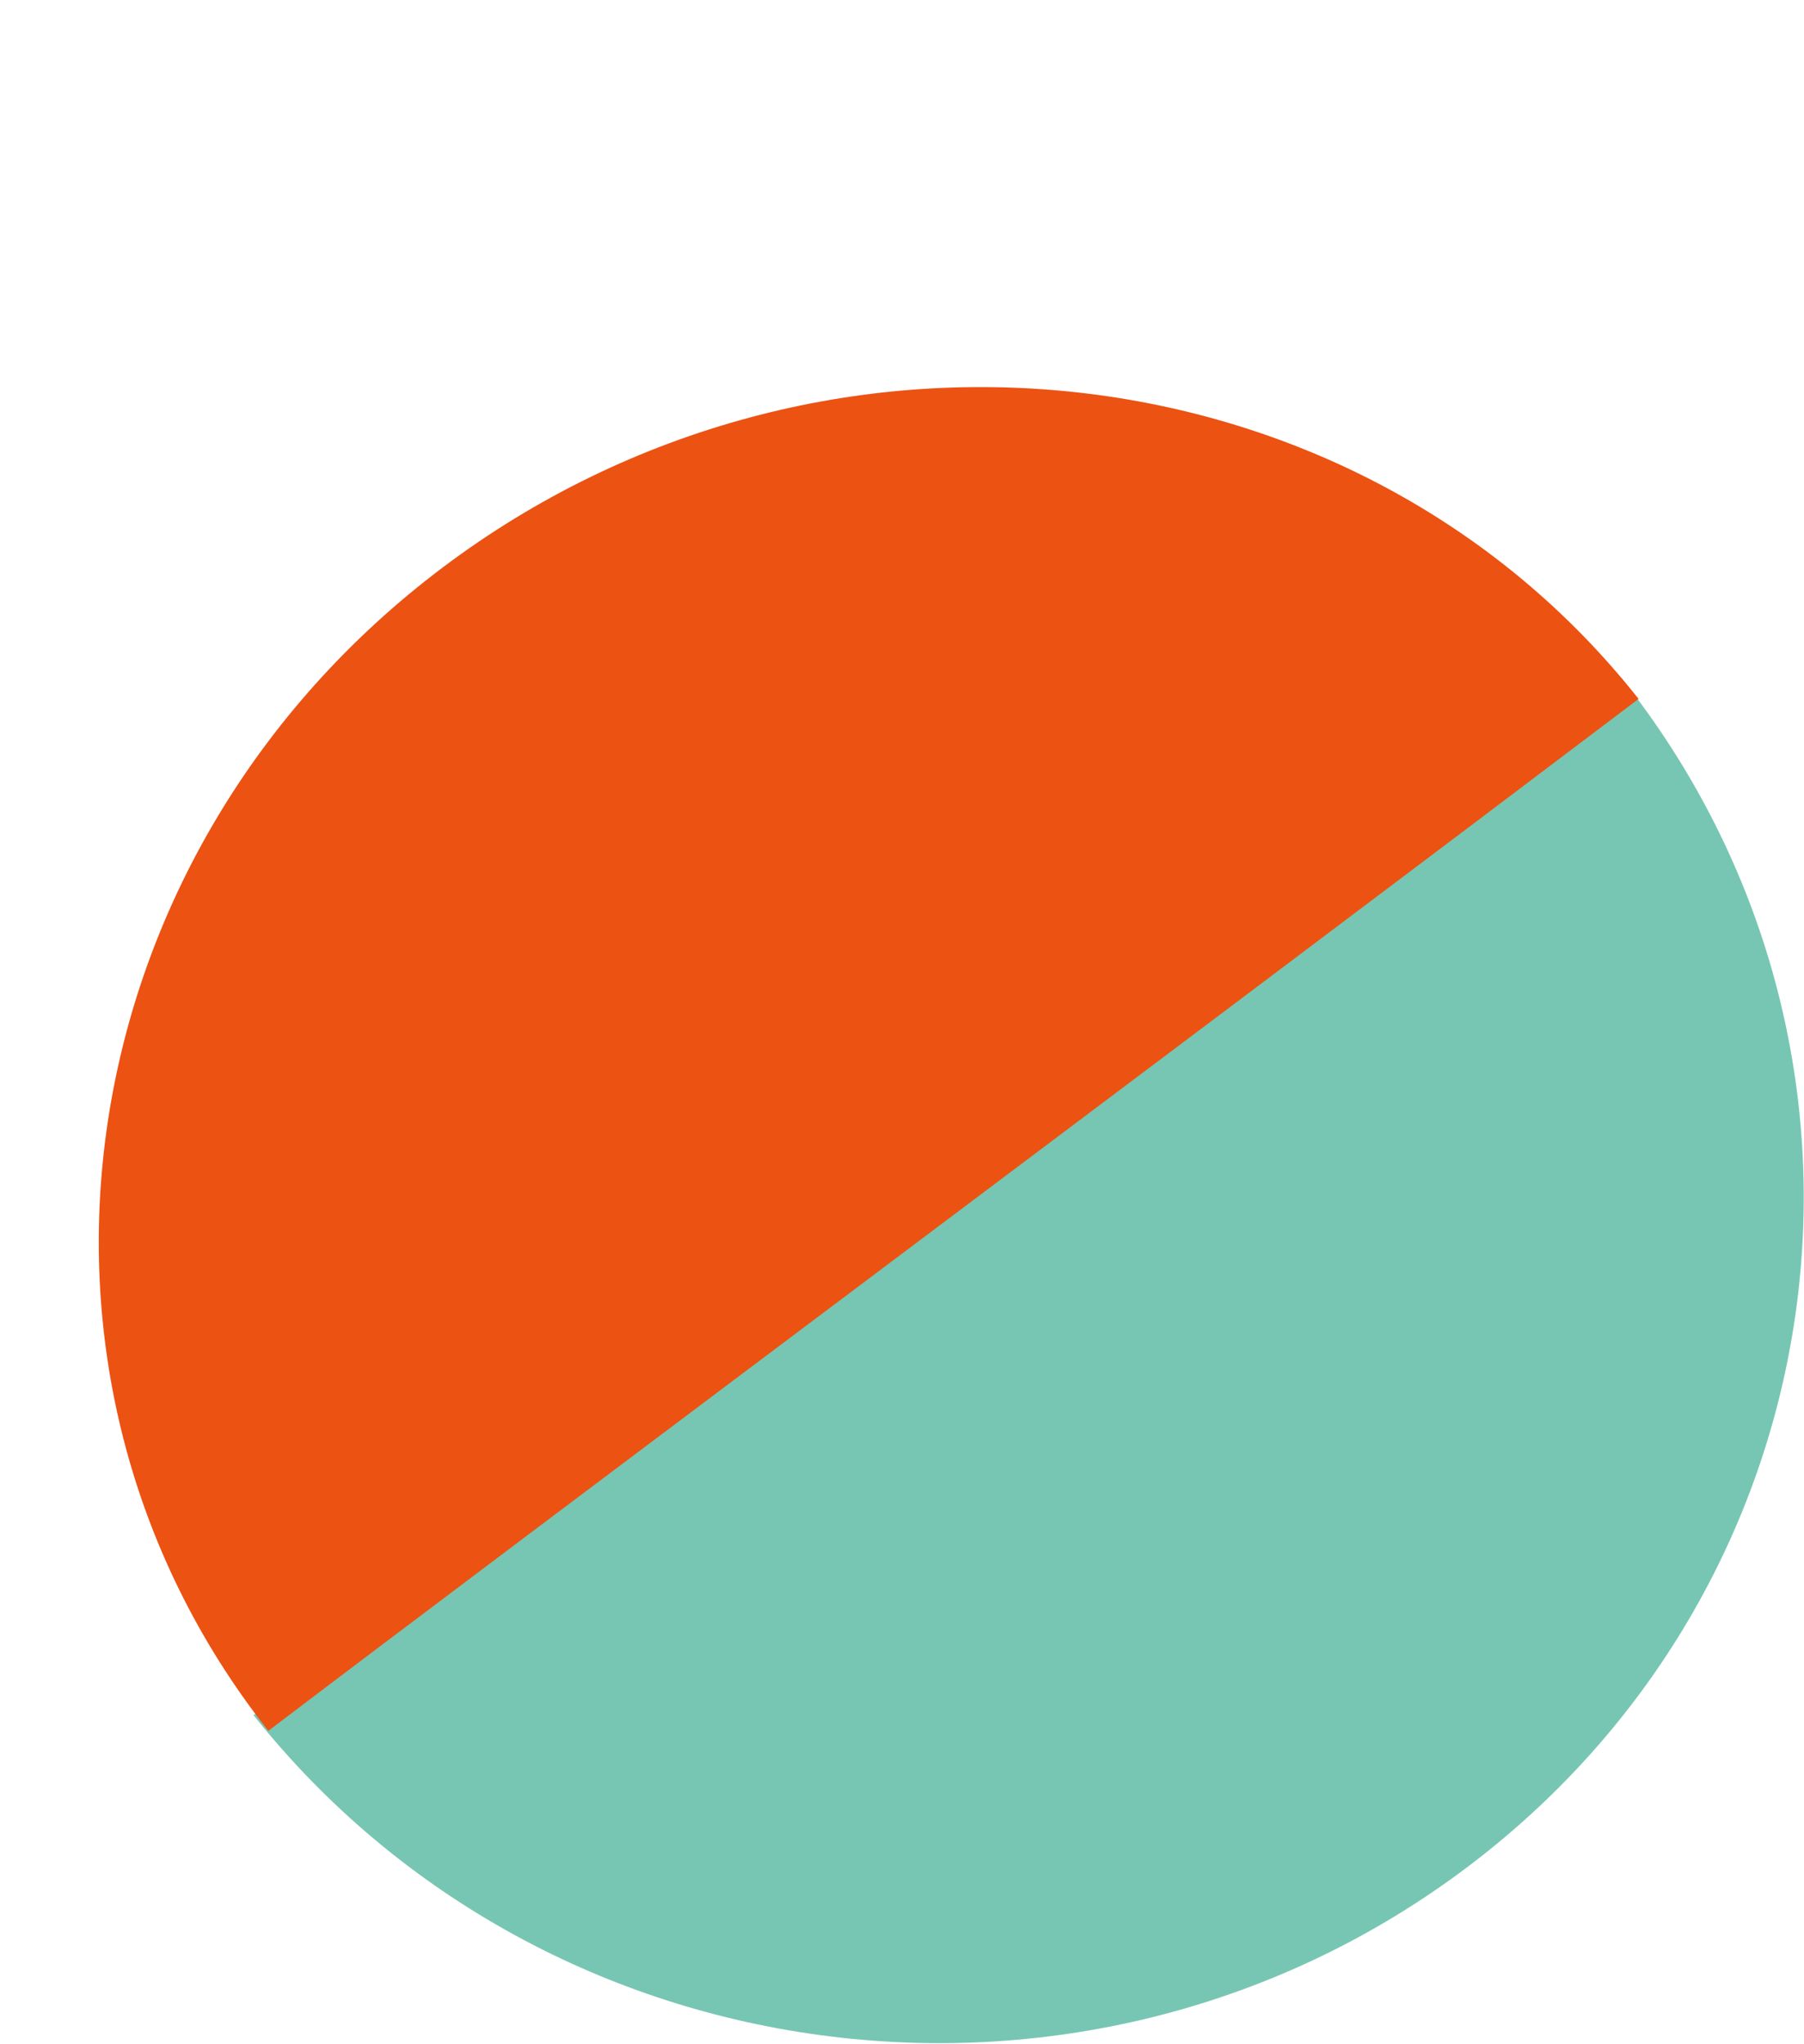 <svg width="360" height="408" viewBox="0 0 360 408" fill="none" xmlns="http://www.w3.org/2000/svg">
<mask id="mask0_1_766" style="mask-type:luminance" maskUnits="userSpaceOnUse" x="-1" y="61" width="412" height="378">
<path d="M410.71 76.591L12.977 61.545L-0.732 423.954L397 439L410.71 76.591Z" fill="white"/>
</mask>
<g mask="url(#mask0_1_766)">
<path d="M293.213 372.343C217.851 429.523 109.229 416.082 50.598 342.322C140.036 274.089 274.72 172.643 323.508 135.253C382.138 209.014 368.575 315.163 293.213 372.343Z" fill="#77C6B3"/>
<path d="M88.314 113.283C163.821 56.409 270.678 68.144 326.985 139.495C237.368 207.355 102.44 308.27 53.551 345.453C-2.756 274.103 12.808 170.156 88.314 113.283Z" fill="#EC5212"/>
</g>
</svg>
